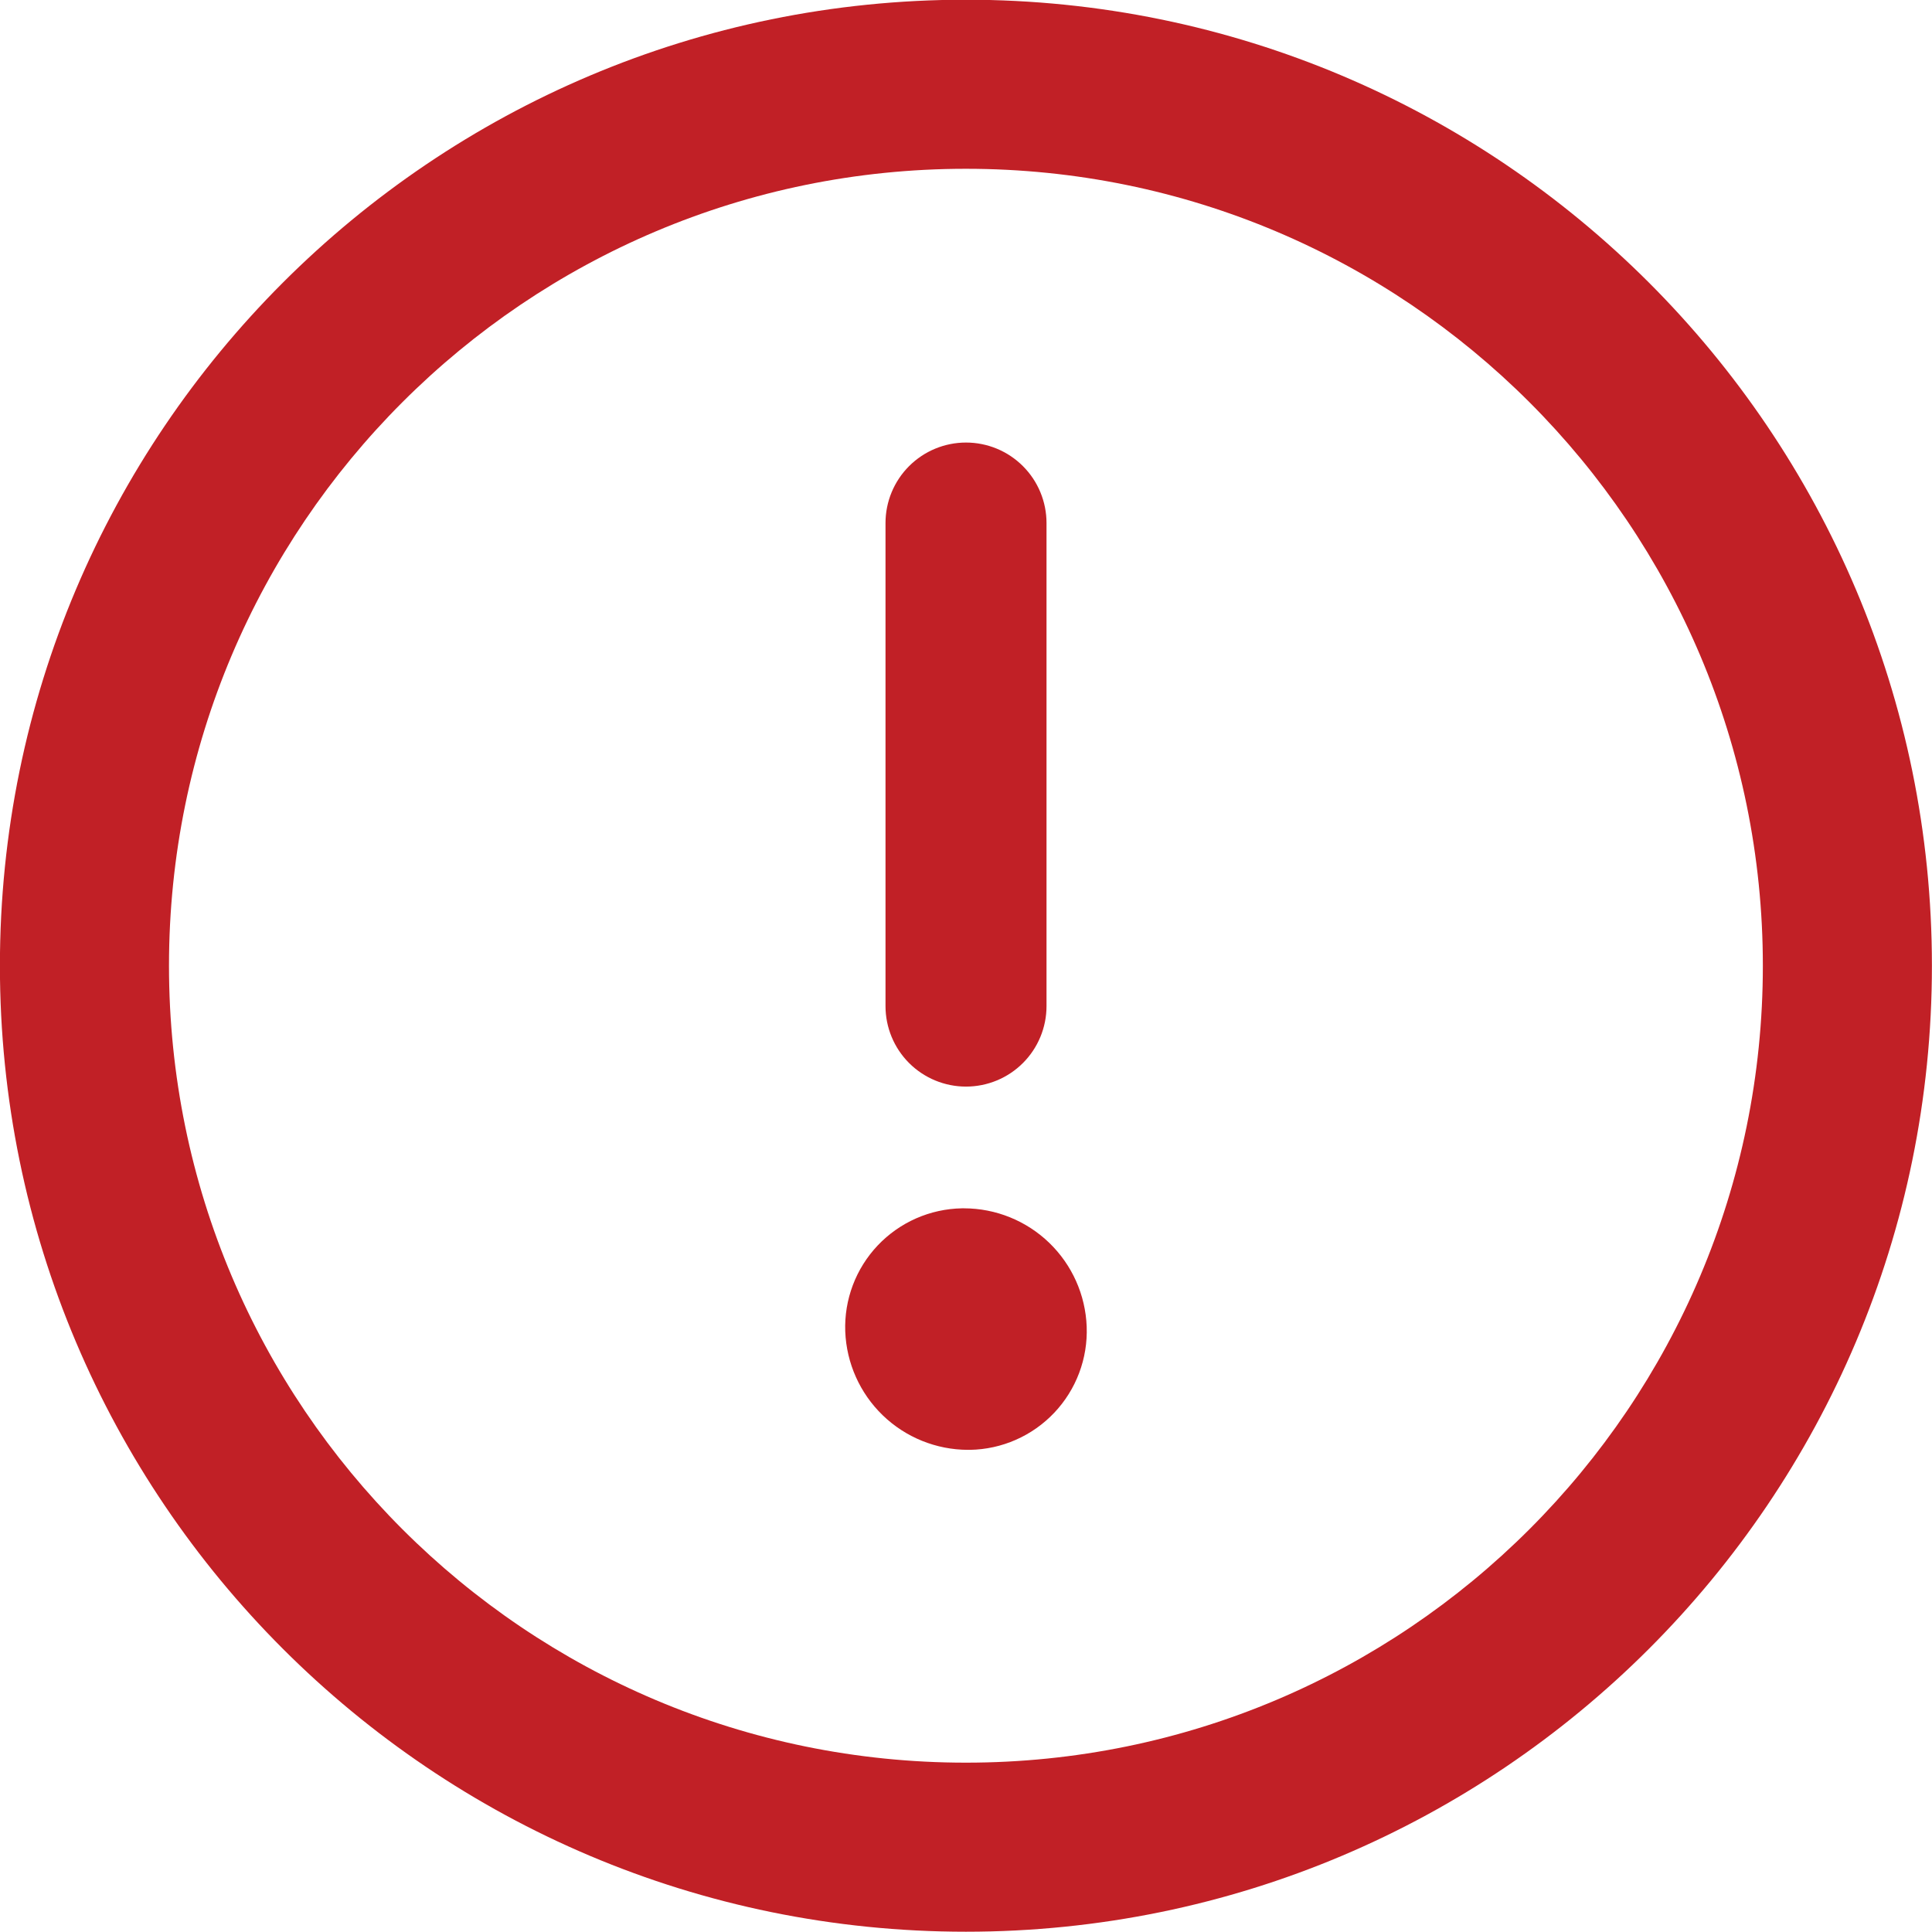 <svg xmlns="http://www.w3.org/2000/svg" width="160" height="160" fill="none" viewBox="0 0 160 160"><g clip-path="url(#clip0)"><path fill="#C12026" fill-rule="evenodd" d="M79.993 145.976C116.444 145.976 145.992 116.427 145.992 79.977C145.992 43.527 116.444 13.978 79.993 13.978C43.543 13.978 13.995 43.527 13.995 79.977C13.995 116.427 43.543 145.976 79.993 145.976ZM159.993 79.977C159.993 124.16 124.176 159.977 79.993 159.977C35.811 159.977 -0.007 124.16 -0.007 79.977C-0.007 35.794 35.811 -0.023 79.993 -0.023C124.176 -0.023 159.993 35.794 159.993 79.977Z" clip-rule="evenodd"/><path fill="#C12026" d="M70 110.269C69.952 108.962 70.165 107.658 70.627 106.434C71.088 105.21 71.79 104.091 72.689 103.141C73.589 102.191 74.668 101.43 75.866 100.902C77.063 100.375 78.353 100.091 79.661 100.068H79.841C82.472 100.073 84.999 101.097 86.892 102.924C88.785 104.751 89.897 107.24 89.995 109.869C90.044 111.176 89.832 112.481 89.37 113.705C88.909 114.929 88.208 116.049 87.308 116.999C86.408 117.949 85.328 118.71 84.131 119.237C82.933 119.765 81.642 120.048 80.334 120.07H80.154C77.524 120.061 74.999 119.037 73.107 117.211C71.215 115.384 70.102 112.897 70 110.269ZM73.334 83.32V43.317C73.334 41.549 74.036 39.853 75.286 38.603C76.537 37.352 78.233 36.65 80.001 36.65C81.769 36.65 83.465 37.352 84.715 38.603C85.966 39.853 86.668 41.549 86.668 43.317V83.32C86.668 85.089 85.966 86.784 84.715 88.035C83.465 89.285 81.769 89.987 80.001 89.987C78.233 89.987 76.537 89.285 75.286 88.035C74.036 86.784 73.334 85.089 73.334 83.32Z"/></g><defs><clipPath id="clip0"><rect width="160" height="160" fill="#fff"/></clipPath></defs></svg>